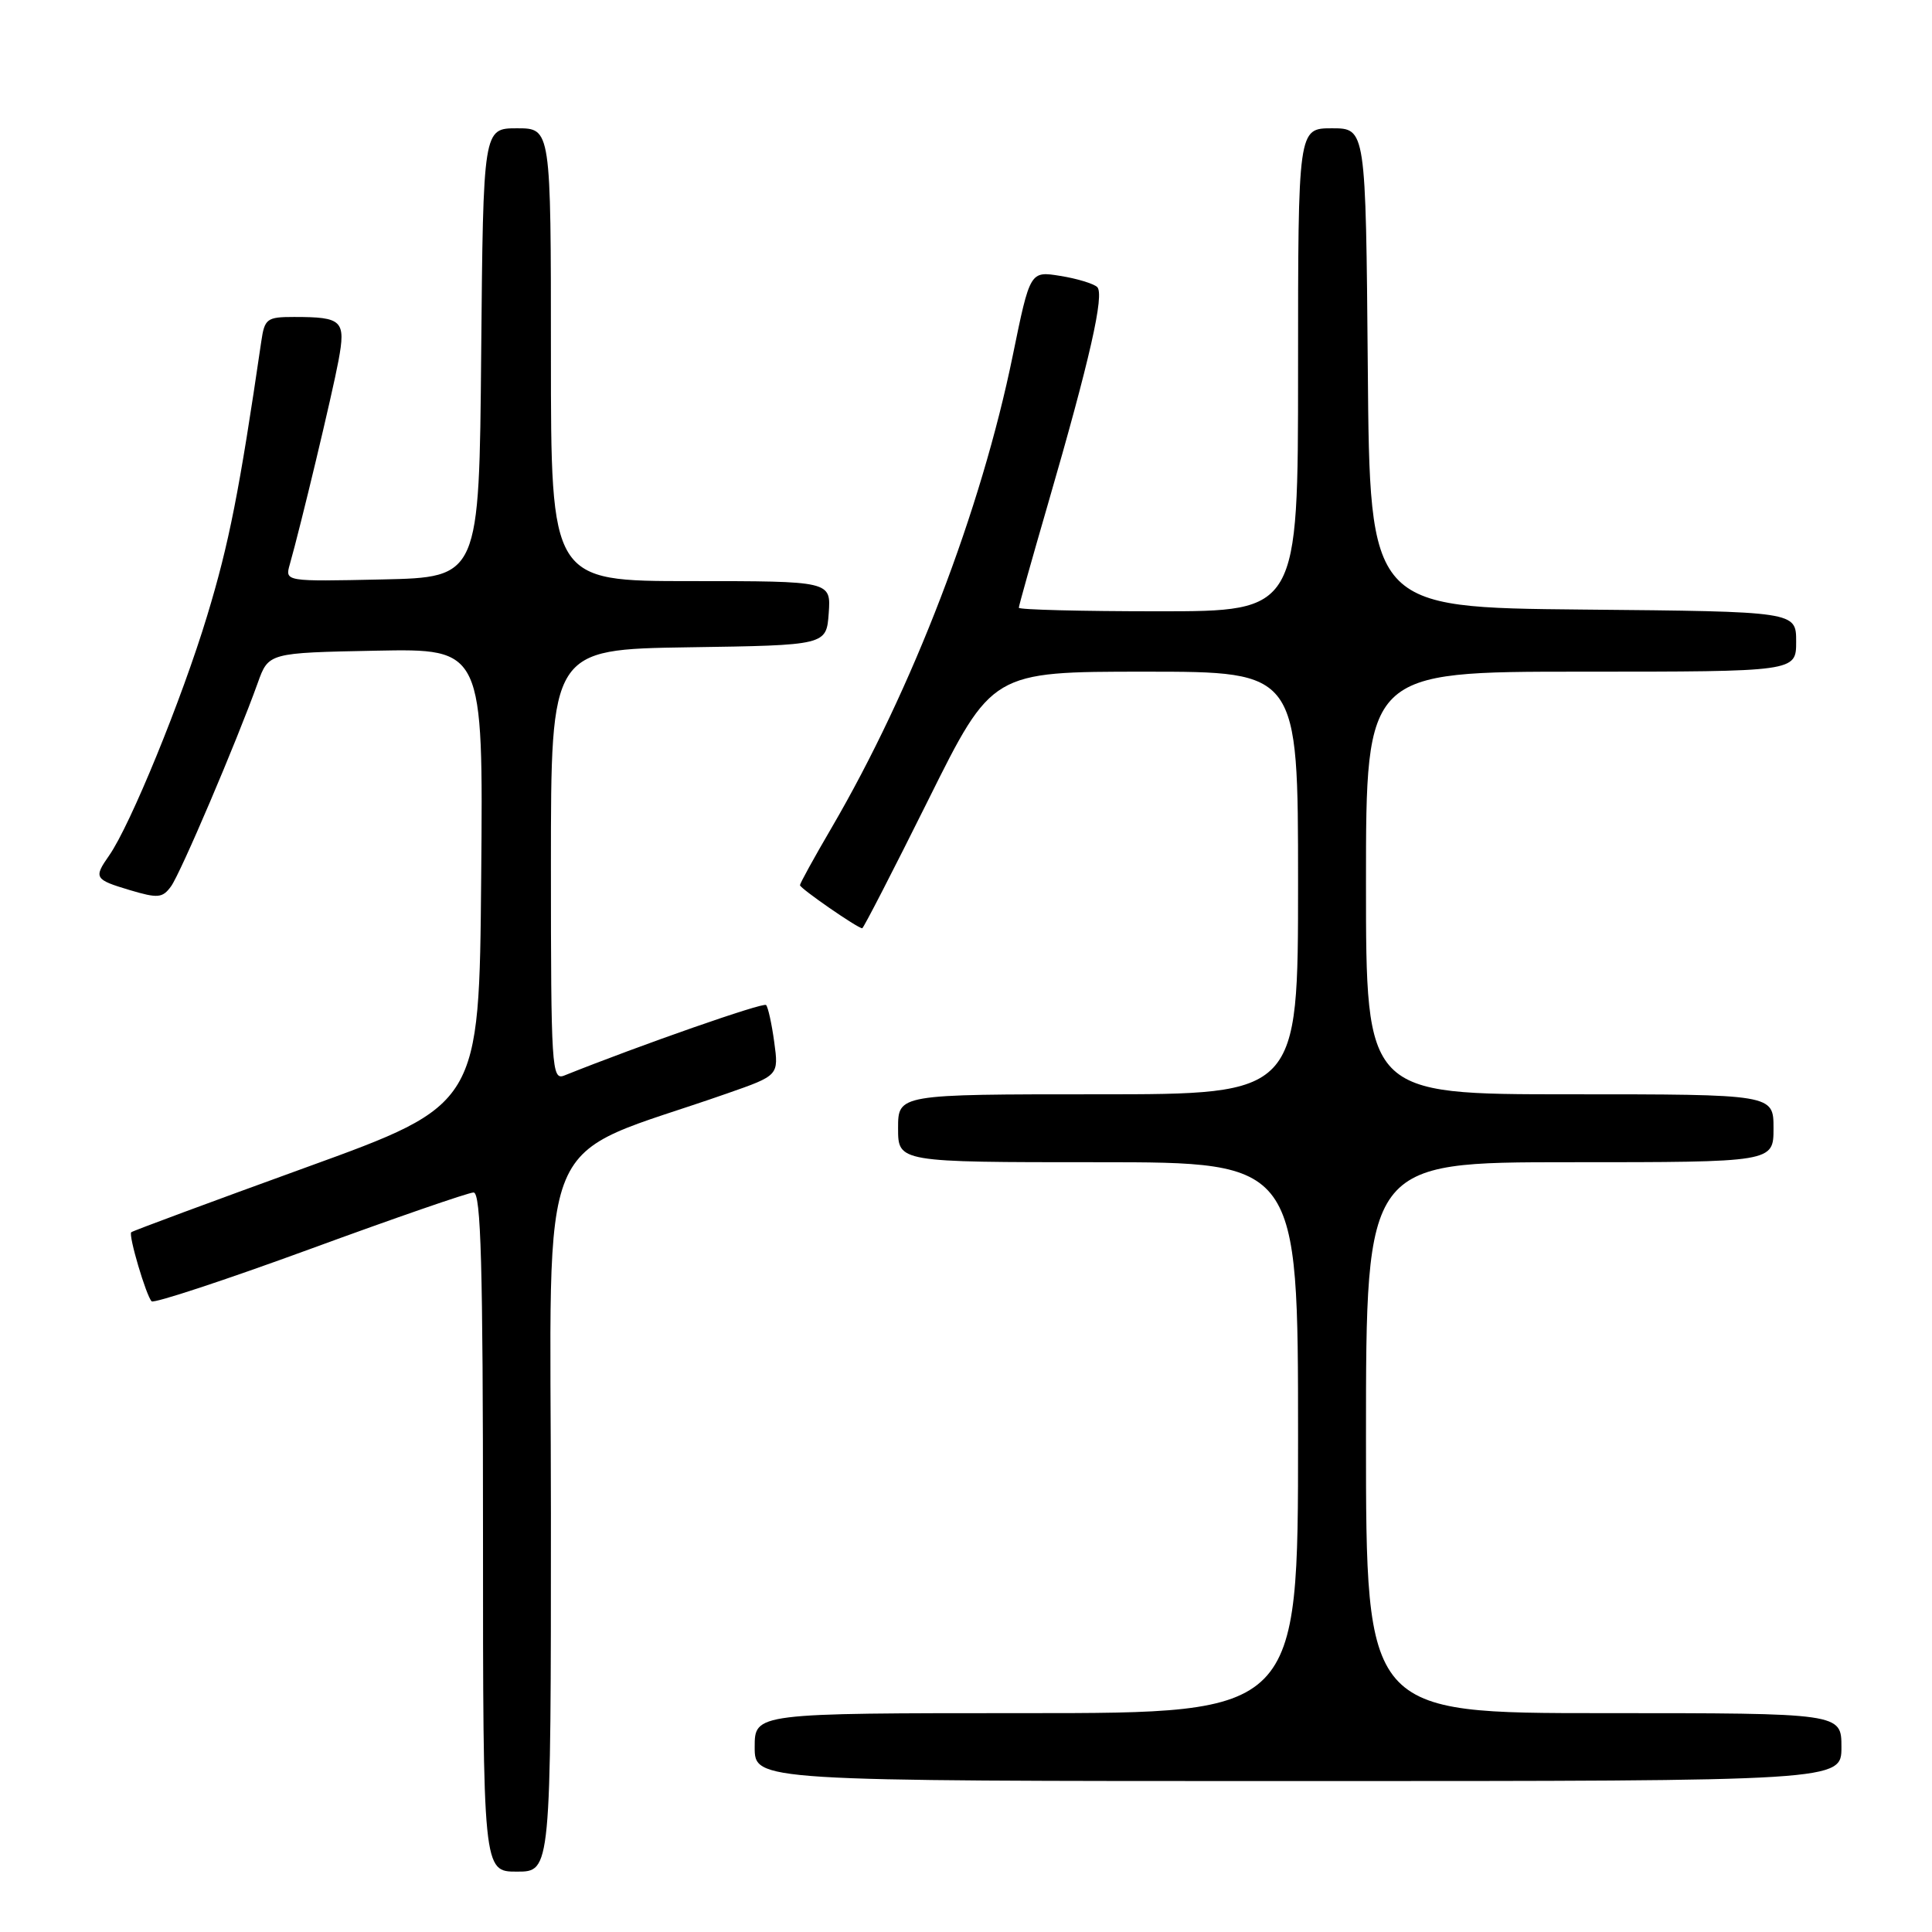 <?xml version="1.0" encoding="UTF-8" standalone="no"?>
<!DOCTYPE svg PUBLIC "-//W3C//DTD SVG 1.1//EN" "http://www.w3.org/Graphics/SVG/1.1/DTD/svg11.dtd" >
<svg xmlns="http://www.w3.org/2000/svg" xmlns:xlink="http://www.w3.org/1999/xlink" version="1.1" viewBox="0 0 256 256">
 <g >
 <path fill="currentColor"
d=" M 73.00 200.59 C 73.00 147.80 70.42 153.97 96.34 144.89 C 103.19 142.50 103.19 142.50 102.59 138.08 C 102.26 135.65 101.77 133.44 101.51 133.17 C 101.13 132.79 84.97 138.43 74.75 142.52 C 73.11 143.17 73.00 141.45 73.00 114.63 C 73.00 86.05 73.00 86.05 91.25 85.77 C 109.50 85.50 109.50 85.50 109.81 81.25 C 110.11 77.00 110.11 77.00 91.56 77.00 C 73.00 77.00 73.00 77.00 73.00 47.00 C 73.00 17.00 73.00 17.00 68.51 17.00 C 64.03 17.00 64.03 17.00 63.76 46.75 C 63.50 76.50 63.50 76.50 50.63 76.78 C 37.75 77.06 37.75 77.06 38.40 74.78 C 39.83 69.75 44.03 52.22 44.85 47.80 C 45.84 42.46 45.38 42.00 38.96 42.00 C 35.36 42.00 35.06 42.22 34.62 45.25 C 31.72 65.08 30.35 72.04 27.45 81.59 C 24.10 92.65 17.27 109.35 14.46 113.36 C 12.39 116.32 12.52 116.54 17.19 117.94 C 20.92 119.05 21.53 119.00 22.66 117.45 C 23.92 115.73 31.35 98.29 34.15 90.50 C 35.58 86.50 35.58 86.50 49.80 86.22 C 64.03 85.94 64.03 85.94 63.76 116.16 C 63.50 146.37 63.50 146.37 40.60 154.67 C 28.00 159.24 17.56 163.11 17.39 163.28 C 16.99 163.67 19.37 171.70 20.09 172.43 C 20.40 172.73 29.84 169.62 41.07 165.51 C 52.31 161.39 62.06 158.02 62.75 158.01 C 63.73 158.00 64.00 167.66 64.00 203.00 C 64.00 248.00 64.00 248.00 68.50 248.00 C 73.00 248.00 73.00 248.00 73.00 200.59 Z  M 244.00 231.50 C 244.00 227.00 244.00 227.00 212.50 227.00 C 181.00 227.00 181.00 227.00 181.00 190.50 C 181.00 154.00 181.00 154.00 208.00 154.00 C 235.00 154.00 235.00 154.00 235.00 149.50 C 235.00 145.00 235.00 145.00 208.00 145.00 C 181.00 145.00 181.00 145.00 181.00 117.00 C 181.00 89.00 181.00 89.00 209.50 89.00 C 238.00 89.00 238.00 89.00 238.00 85.02 C 238.00 81.03 238.00 81.03 209.75 80.77 C 181.50 80.50 181.50 80.50 181.24 48.75 C 180.97 17.00 180.97 17.00 176.49 17.00 C 172.00 17.00 172.00 17.00 172.00 49.00 C 172.00 81.00 172.00 81.00 153.50 81.00 C 143.32 81.00 135.00 80.79 135.00 80.53 C 135.00 80.27 136.74 74.08 138.86 66.78 C 144.42 47.62 146.38 38.97 145.38 38.03 C 144.89 37.58 142.70 36.91 140.50 36.56 C 136.49 35.91 136.49 35.91 134.20 47.09 C 130.01 67.60 120.91 91.32 110.18 109.70 C 107.88 113.63 106.00 117.05 106.00 117.29 C 106.00 117.71 113.64 123.00 114.25 123.00 C 114.41 123.00 118.35 115.35 123.00 106.00 C 131.45 89.00 131.45 89.00 151.73 89.00 C 172.00 89.00 172.00 89.00 172.00 117.00 C 172.00 145.00 172.00 145.00 145.50 145.00 C 119.00 145.00 119.00 145.00 119.00 149.50 C 119.00 154.00 119.00 154.00 145.50 154.00 C 172.00 154.00 172.00 154.00 172.00 190.50 C 172.00 227.00 172.00 227.00 136.00 227.00 C 100.00 227.00 100.00 227.00 100.00 231.50 C 100.00 236.00 100.00 236.00 172.00 236.00 C 244.00 236.00 244.00 236.00 244.00 231.50 Z "/>
</g>
</svg>